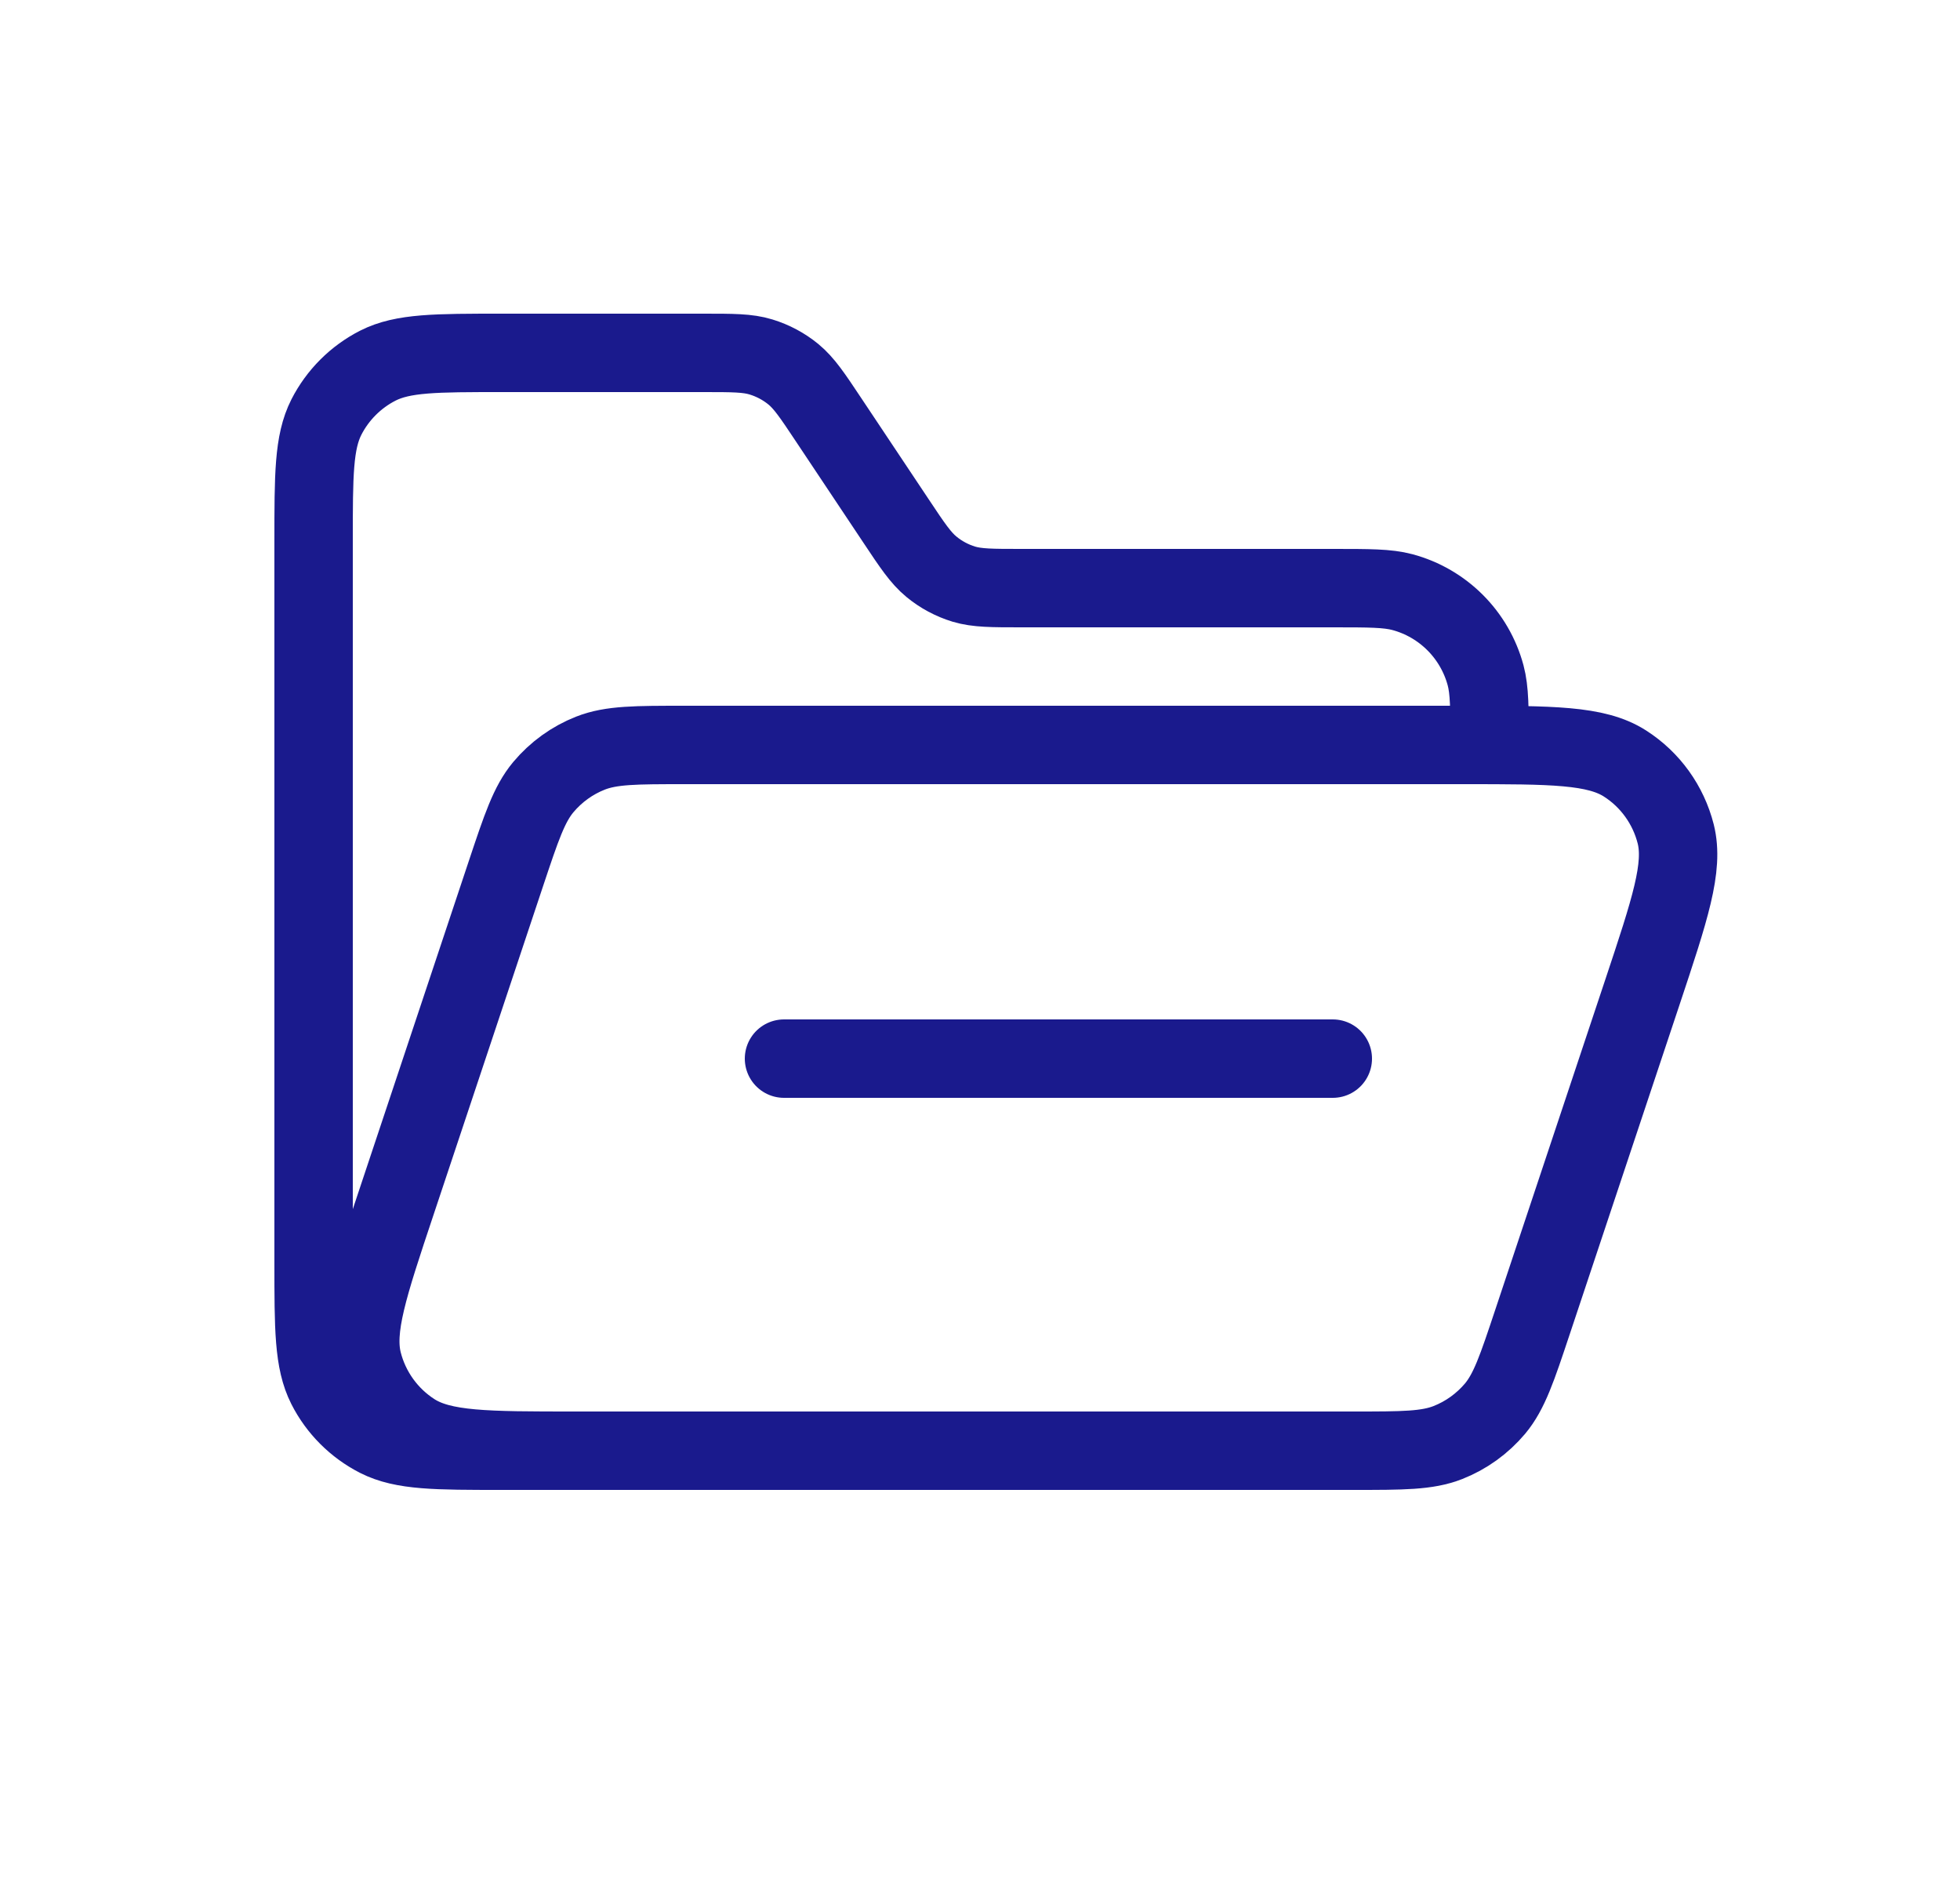 <svg width="25" height="24" viewBox="0 0 25 24" fill="none" xmlns="http://www.w3.org/2000/svg">
<path d="M15 18.5H6.4C5.56 18.5 5.14 18.5 4.819 18.337C4.537 18.193 4.307 17.964 4.163 17.681C4 17.36 4 16.941 4 16.1V6.9C4 6.06 4 5.64 4.163 5.319C4.307 5.037 4.537 4.807 4.819 4.663C5.14 4.5 5.56 4.5 6.4 4.5H8.972C9.348 4.5 9.536 4.5 9.706 4.552C9.857 4.598 9.998 4.673 10.12 4.773C10.257 4.886 10.362 5.042 10.57 5.355L11.43 6.645C11.638 6.958 11.743 7.114 11.88 7.227C12.002 7.328 12.143 7.403 12.293 7.449C12.464 7.5 12.652 7.5 13.028 7.5H17C17.465 7.5 17.697 7.5 17.888 7.551C18.406 7.69 18.81 8.095 18.949 8.612C19 8.803 19 9.035 19 9.5V9.5M10 13.5H17" stroke="#1A1A8D" stroke-linecap="round"/>
<path d="M6.453 11.141C6.65 10.551 6.748 10.256 6.93 10.038C7.092 9.845 7.298 9.696 7.532 9.604C7.797 9.5 8.108 9.5 8.73 9.5L18.67 9.5C19.794 9.5 20.357 9.5 20.726 9.736C21.049 9.942 21.28 10.264 21.374 10.635C21.48 11.059 21.302 11.593 20.947 12.659L19.547 16.859C19.35 17.45 19.252 17.744 19.07 17.963C18.908 18.155 18.702 18.304 18.468 18.396C18.203 18.5 17.892 18.5 17.27 18.5H7.33C6.206 18.5 5.643 18.5 5.274 18.265C4.952 18.059 4.72 17.737 4.626 17.366C4.52 16.941 4.697 16.408 5.053 15.341L6.453 11.141Z" stroke="#1A1A8D"/>
</svg>
